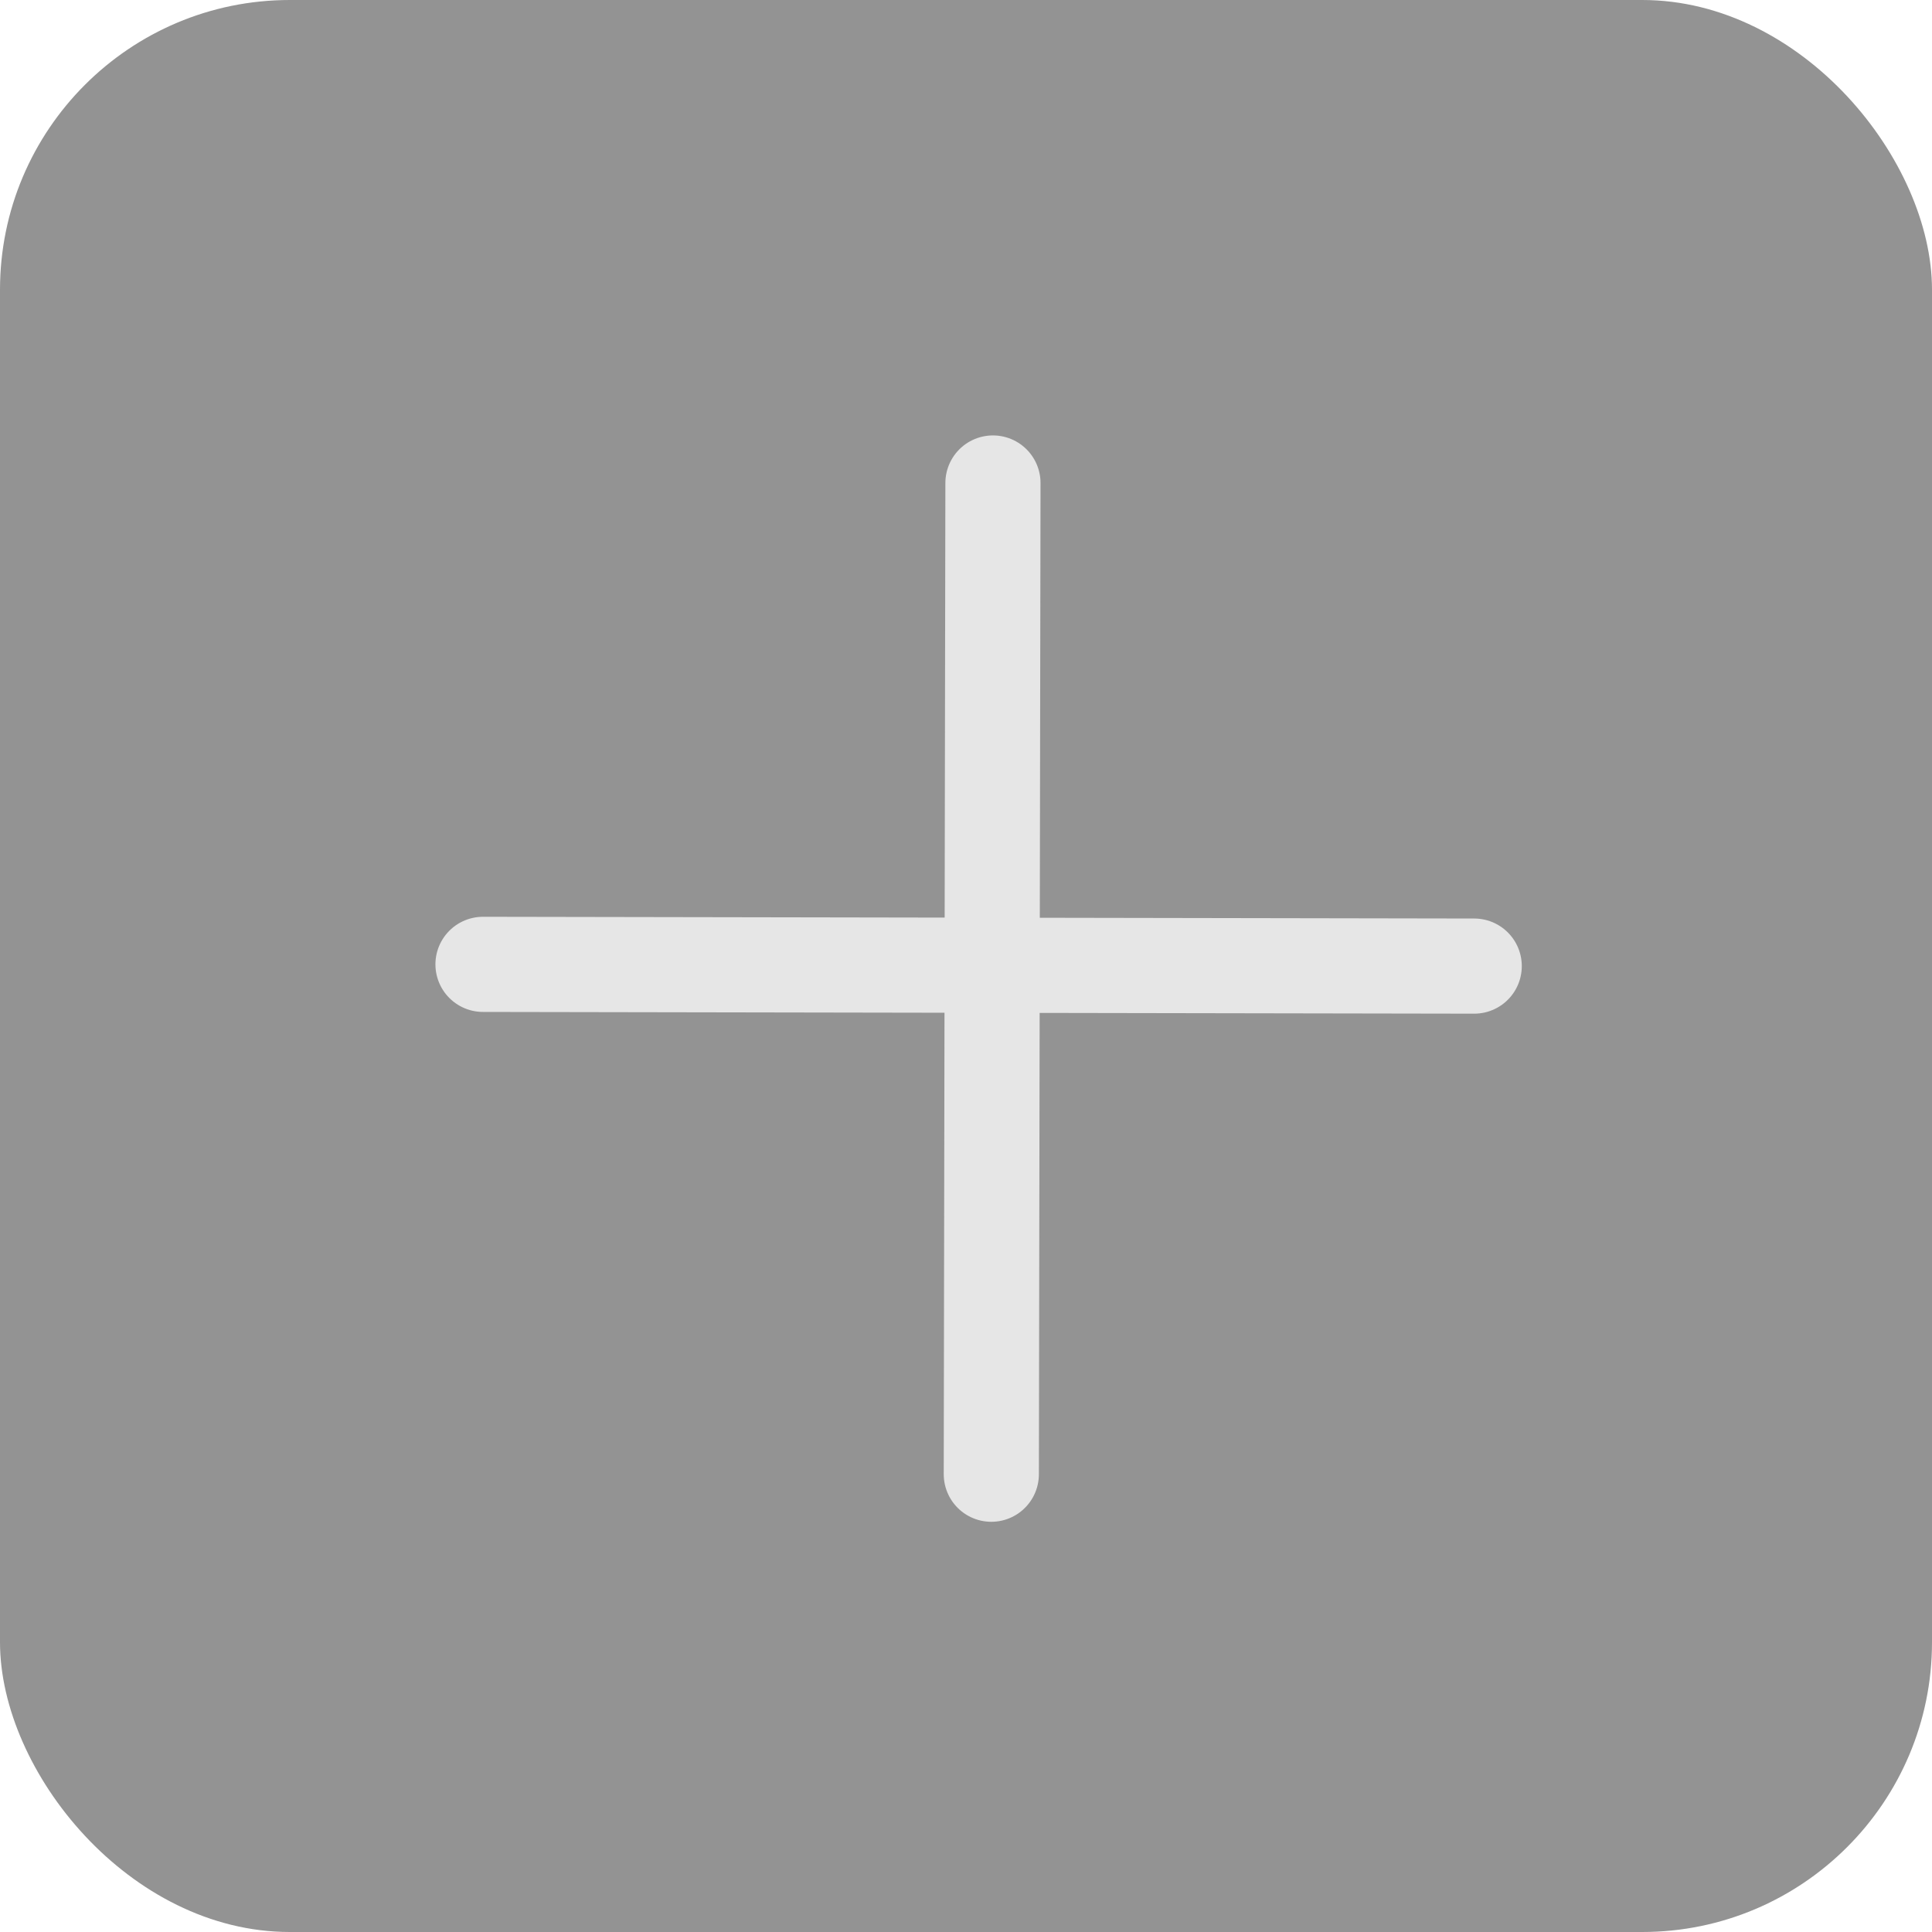 <svg width="20" height="20" viewBox="0 0 20 20" fill="none" xmlns="http://www.w3.org/2000/svg">
<g id="Group 230">
<rect id="Rectangle 1746" width="20" height="20" rx="3" fill="#939393"/>
<g id="Group 213">
<path id="Vector 15" d="M5 9.983L15.261 10.001" stroke="#E6E6E6" stroke-width="0.985" stroke-linecap="round"/>
<path id="Vector 16" d="M10.262 15.261L10.279 5" stroke="#E6E6E6" stroke-width="0.985" stroke-linecap="round"/>
</g>
</g>
</svg>
